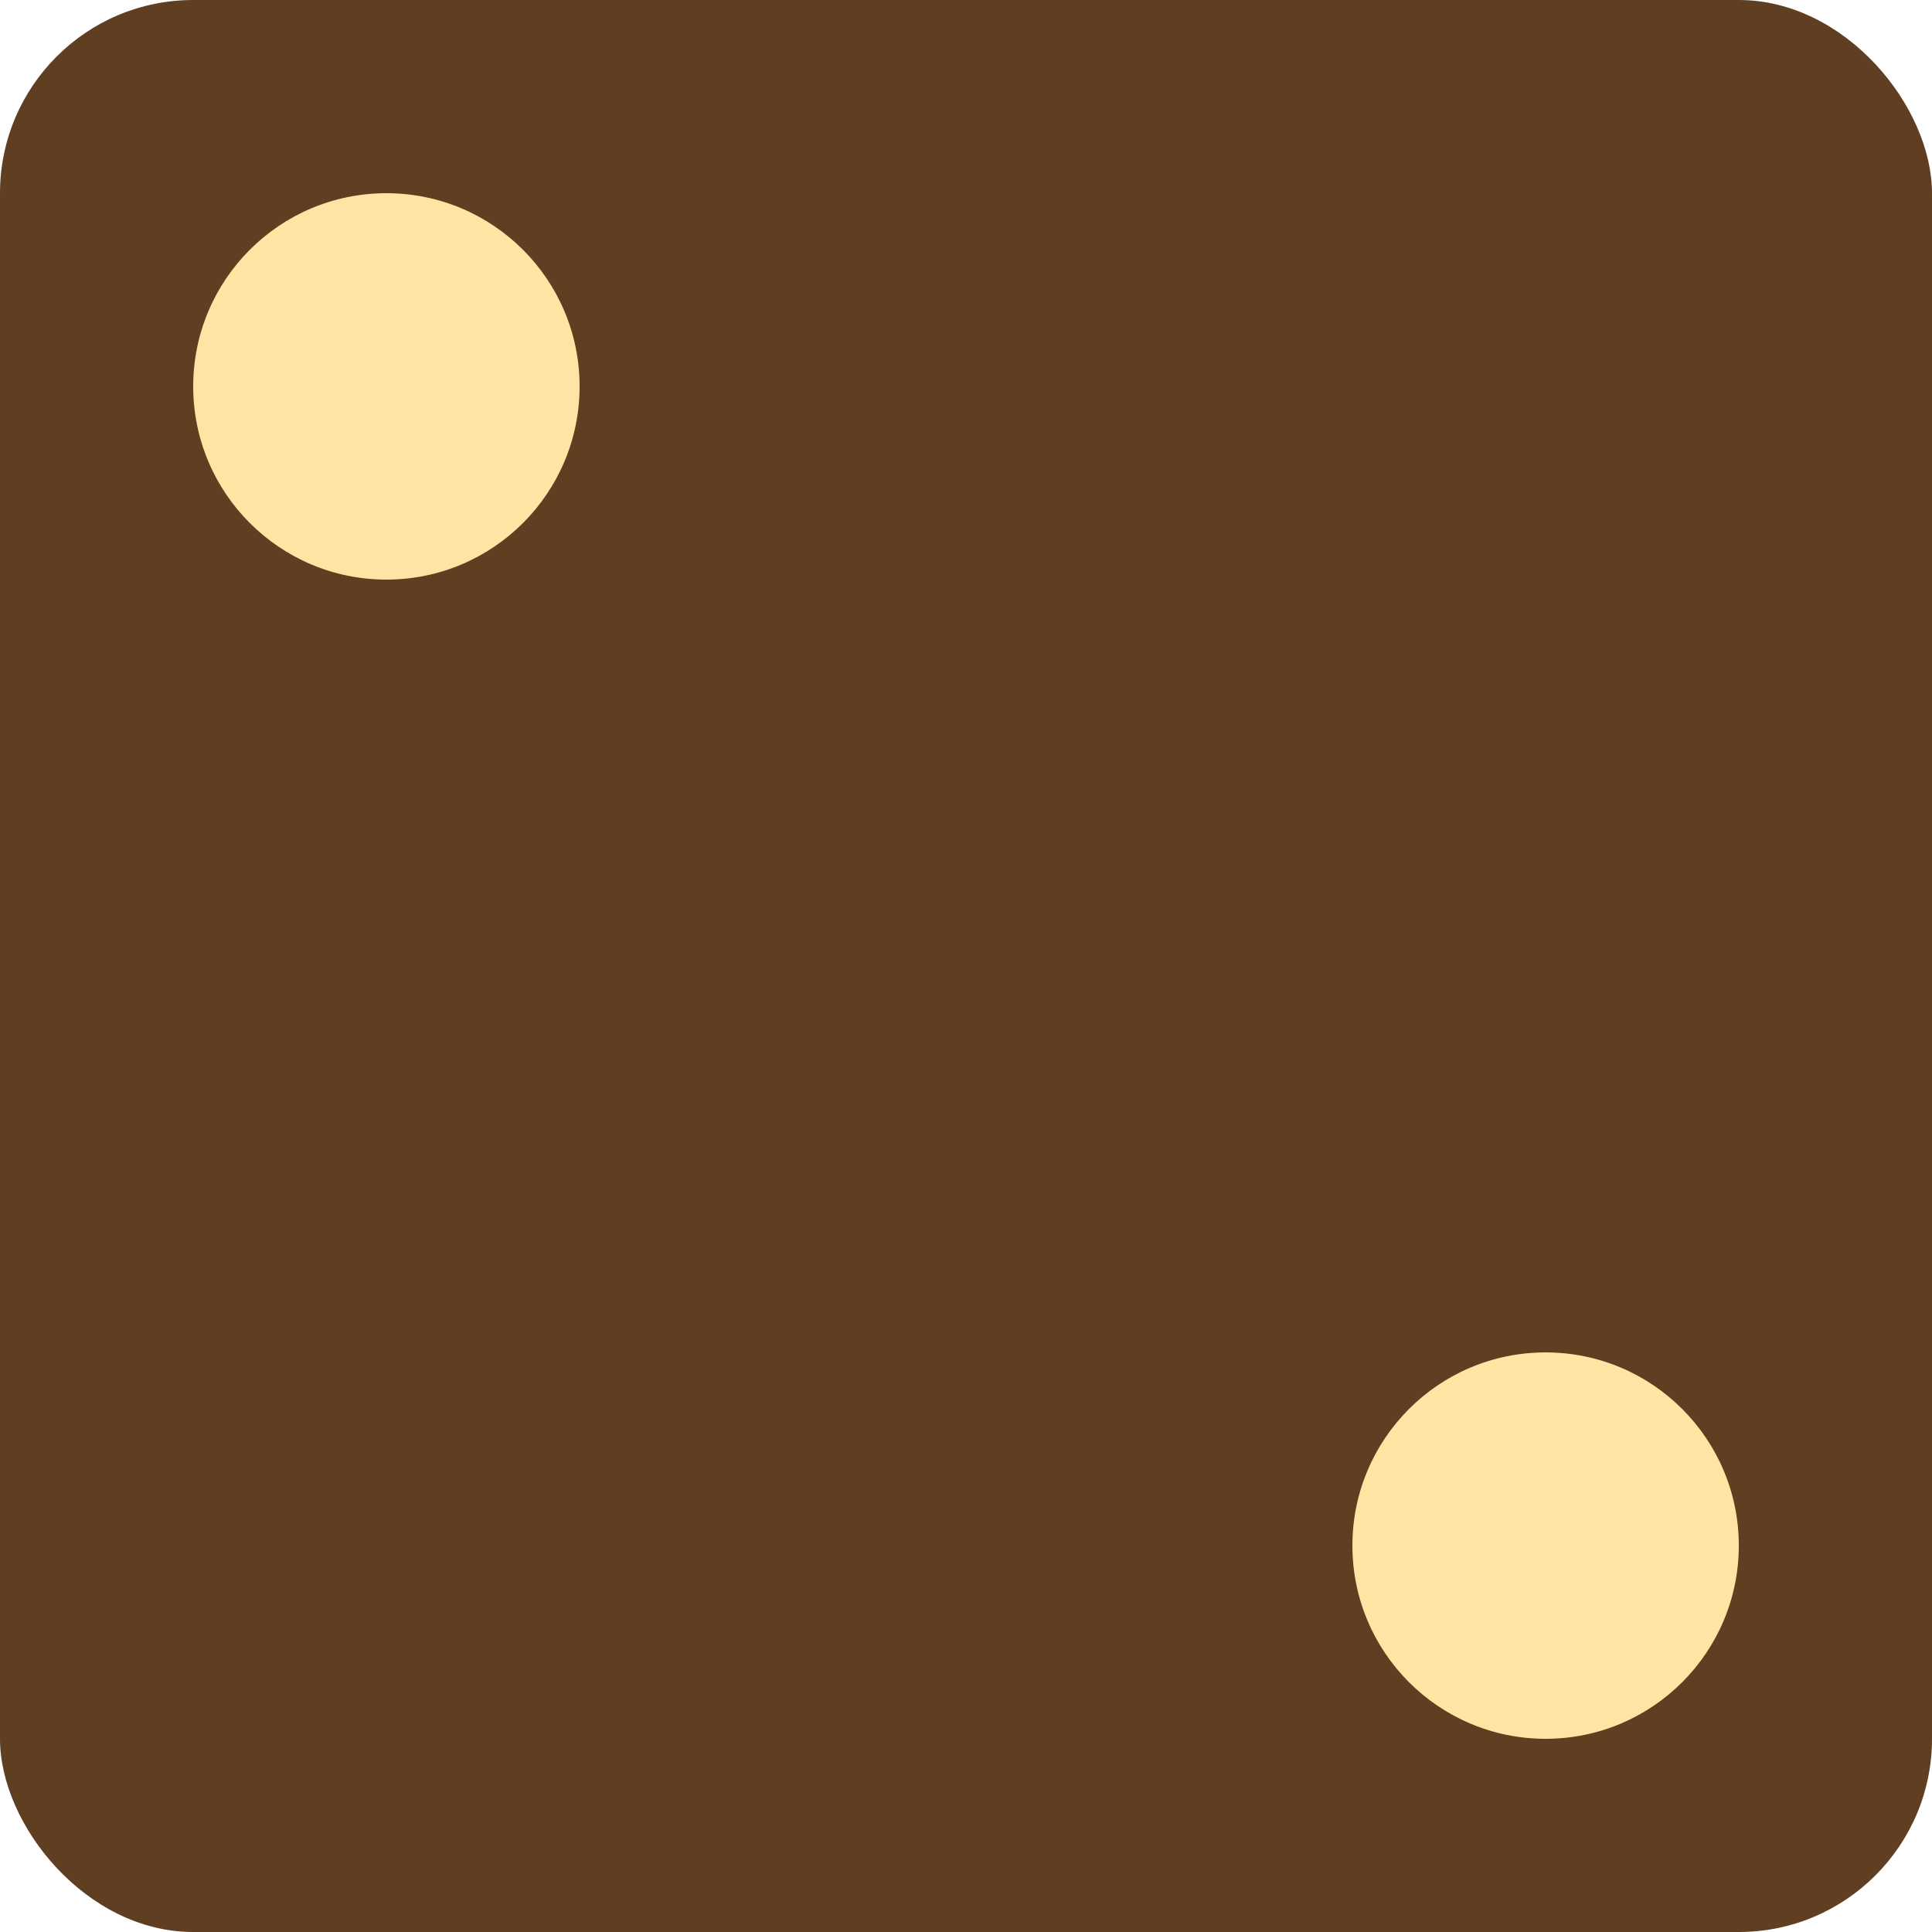 <svg version="1.1"

viewBox="0 0 100 100"
xmlns="http://www.w3.org/2000/svg">

    <rect width="100%" height="100%" rx="10%" ry="10%" fill="#603e21"  />

    <circle cx="20%" cy="20%" r="10%" fill="#ffe4a3" />

    <circle cx="80%" cy="80%" r="10%" fill="#ffe4a3" />


</svg>